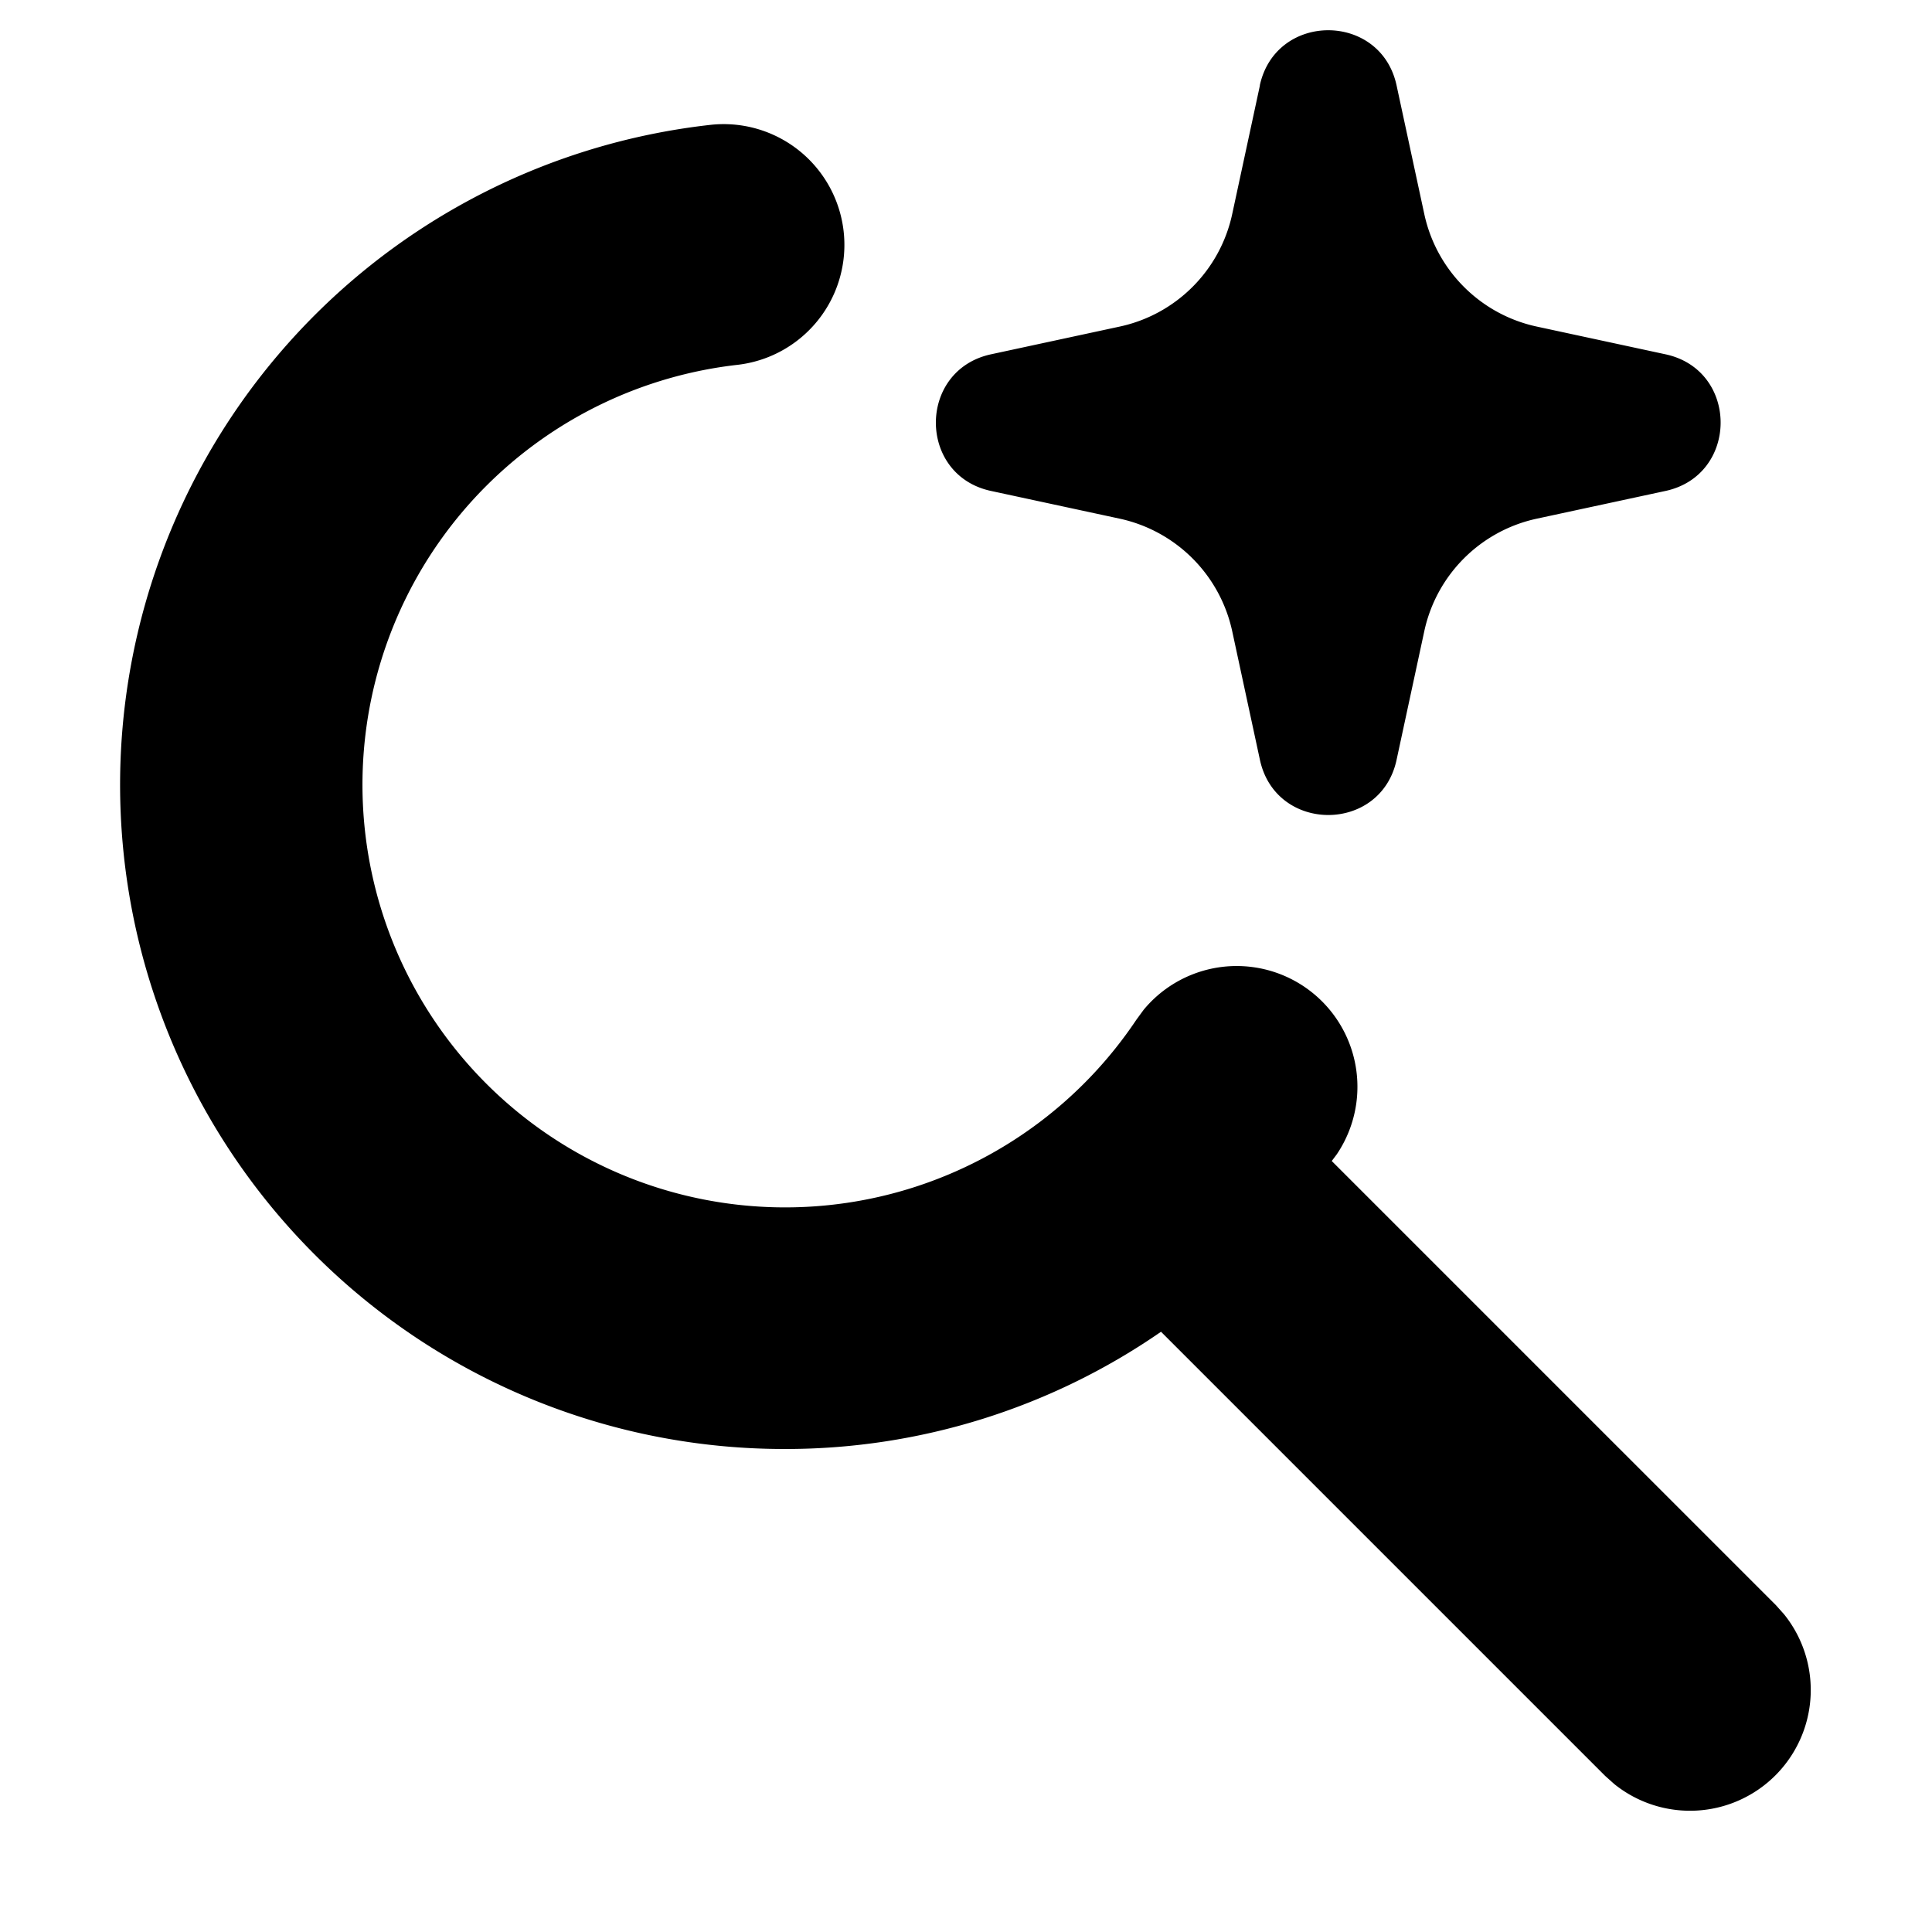 <svg viewBox="0 0 16 16" xmlns="http://www.w3.org/2000/svg">
  <path
    d="M5.893 1.033a1 1 0 0 1 .218 1.988 3.5 3.5 0 1 0 3.3 5.424l.06-.082a1 1 0 0 1 1.6 1.196l-.042.056 3.678 3.678.068.076a1 1 0 0 1-1.406 1.406l-.076-.068-3.678-3.678A5.463 5.463 0 0 1 6.5 12a5.5 5.5 0 0 1-.607-10.967Zm4.54-.325c.132-.61 1.002-.61 1.133 0l.229 1.063c.1.468.466.834.934.934l1.063.229c.61.13.61 1.001 0 1.132l-1.063.229c-.468.1-.834.466-.934.934l-.229 1.063c-.13.61-1.001.61-1.132 0l-.229-1.063a1.217 1.217 0 0 0-.934-.934l-1.063-.229c-.61-.13-.61-1.001 0-1.132l1.063-.229c.468-.1.834-.466.934-.934l.229-1.063Z"
  />
</svg>
